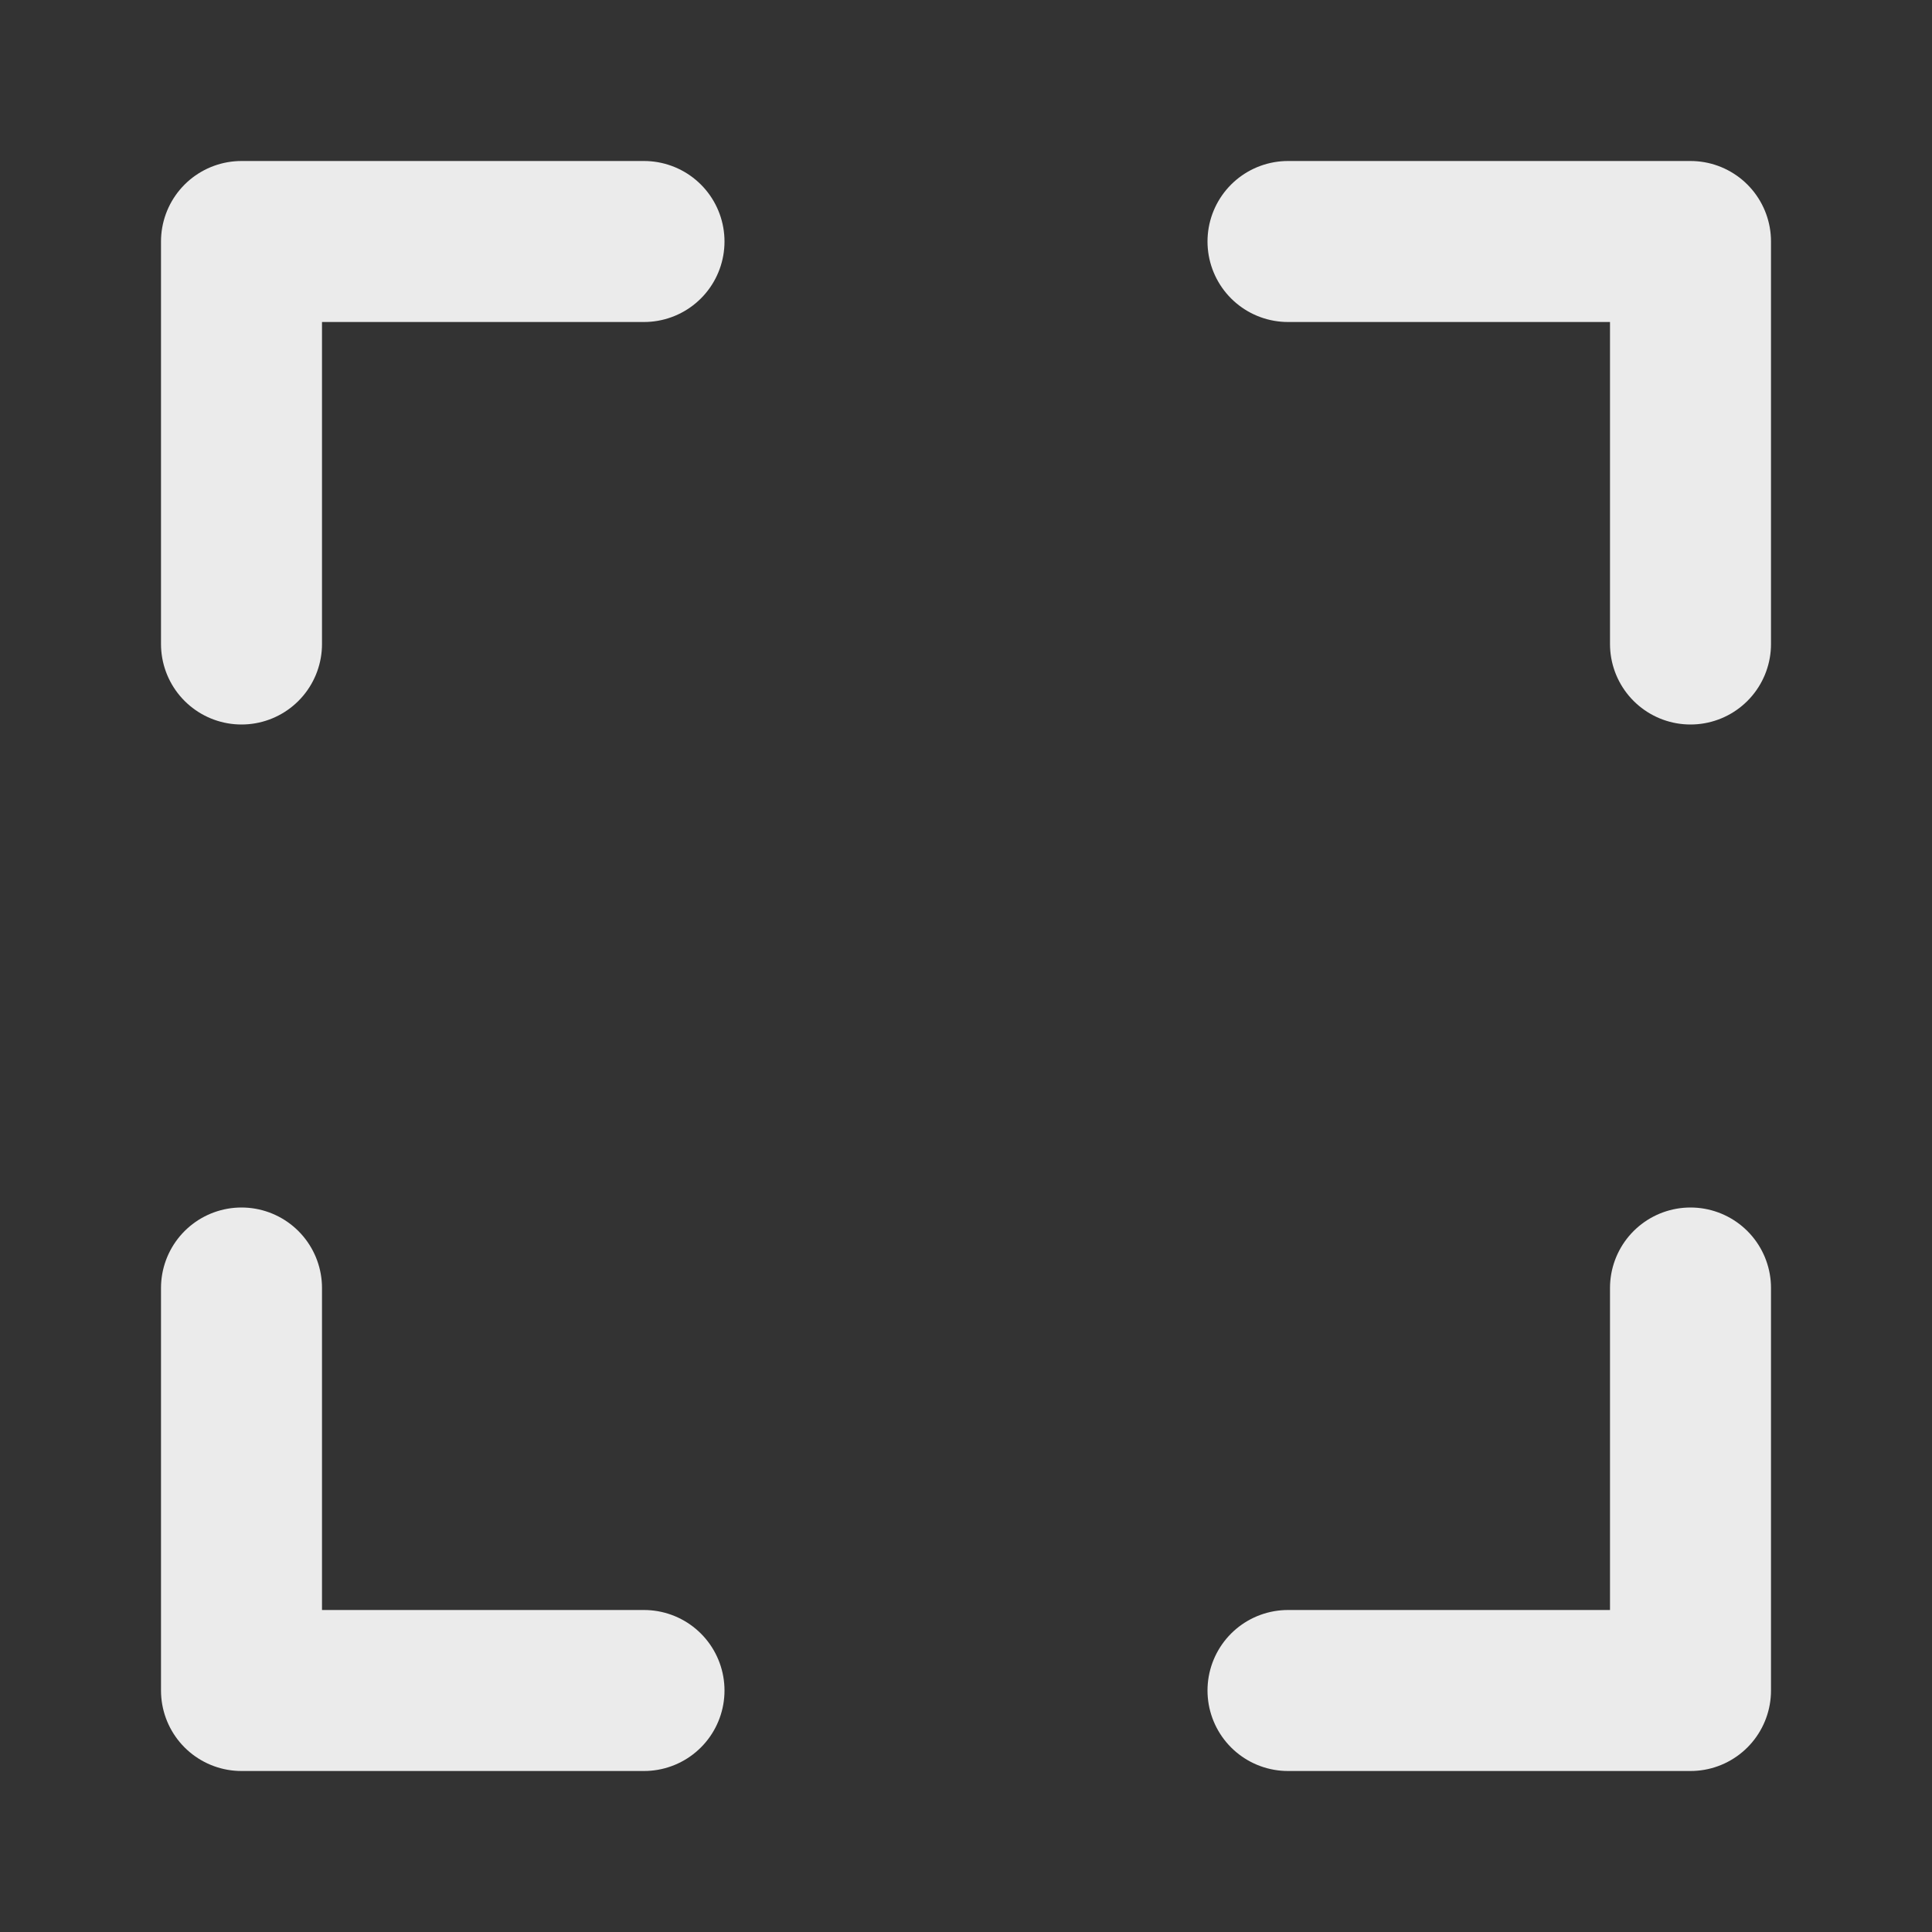 <svg width="24" height="24" viewBox="0 0 24 24" fill="none" xmlns="http://www.w3.org/2000/svg">
<rect x="0" y="0" width="24" height="24" fill="#333333" stroke="none"/>
<path d="M3 16V21H8M8 3L3 3L3 8M21 8V3L16 3M16 21H21V16" stroke="white" stroke-opacity="0.9" stroke-width="2" stroke-linecap="round" stroke-linejoin="round"/>
</svg>
